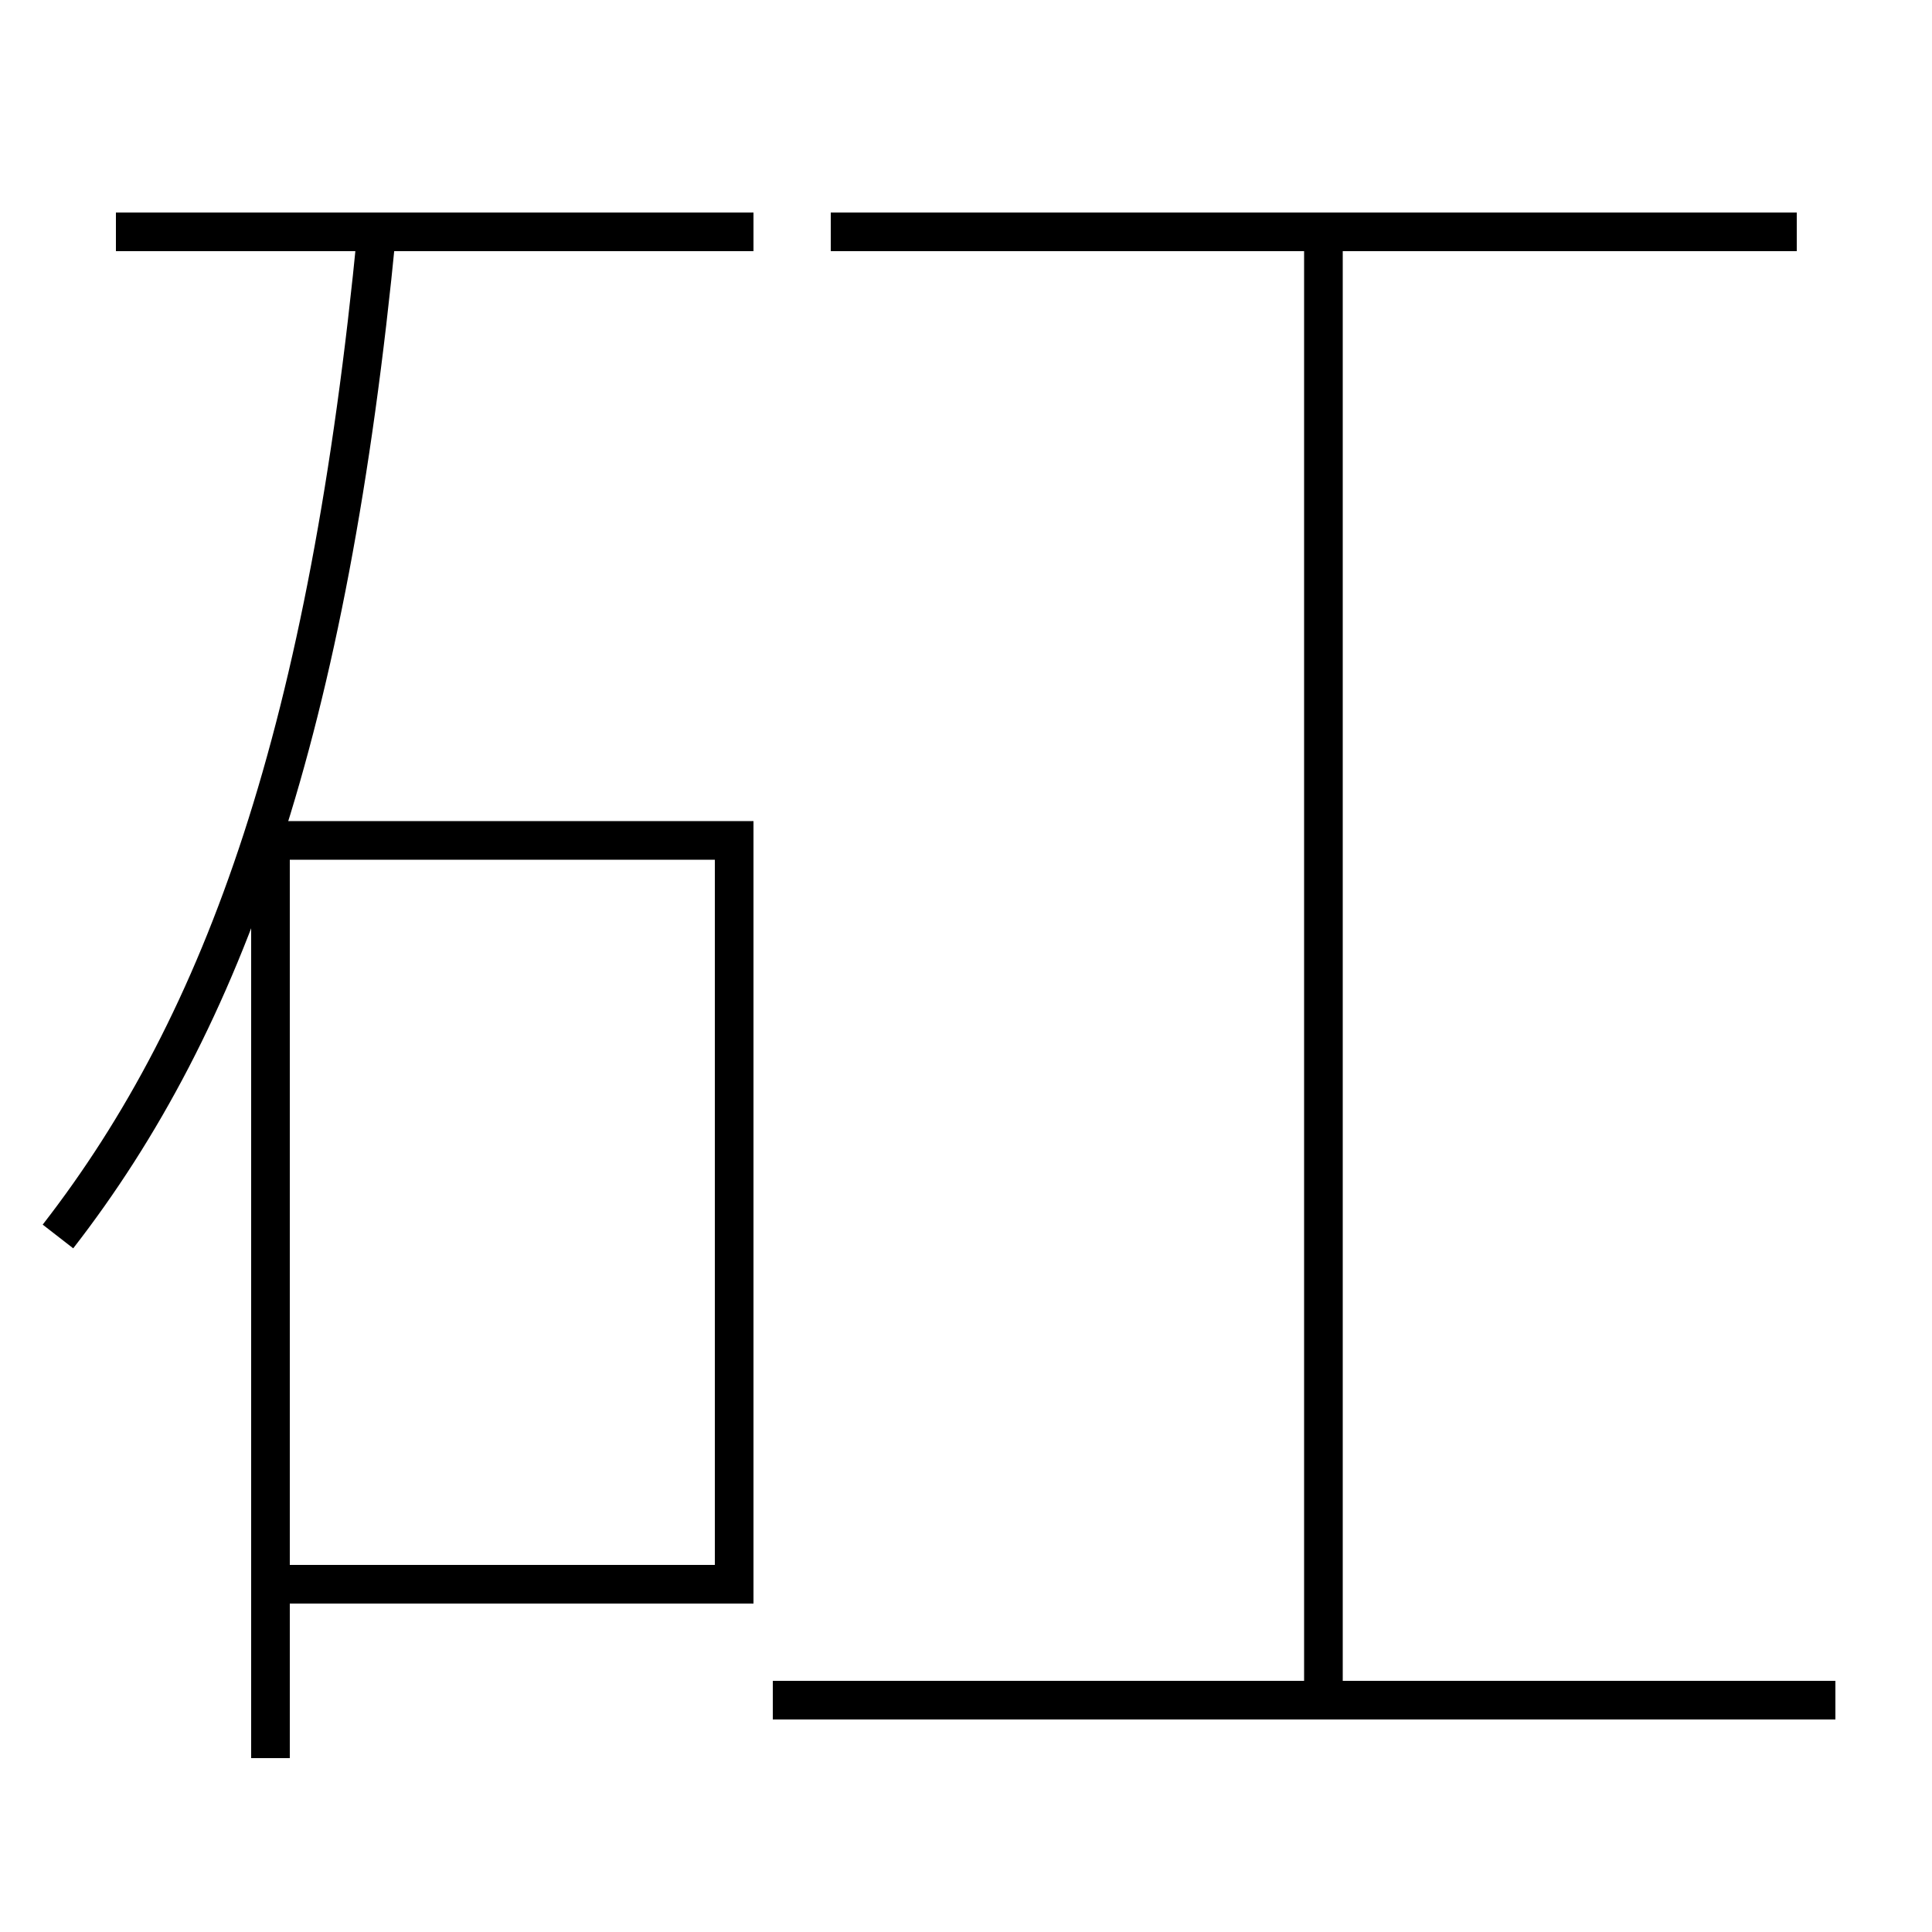 <?xml version='1.0' encoding='utf-8'?>
<svg xmlns="http://www.w3.org/2000/svg" height="100px" version="1.0" viewBox="0 0 100 100" width="100px" x="0px" y="0px">
<line fill="none" stroke="#000000" stroke-width="2" x1="40" x2="95" y1="88" y2="88" /><line fill="none" stroke="#000000" stroke-width="2" x1="93" x2="43" y1="12" y2="12" /><line fill="none" stroke="#000000" stroke-width="2" x1="68.5" x2="68.5" y1="88" y2="12" /><line fill="none" stroke="#000000" stroke-width="2" x1="39" x2="6" y1="12" y2="12" /><polyline fill="none" points="15,82 38,82 38,43.5 14,43.5 14,91" stroke="#000000" stroke-width="2" /><path d="M3,64 c8.673,-11.171 14.006,-26.27 16.5,-52" fill="none" stroke="#000000" stroke-width="2" /></svg>